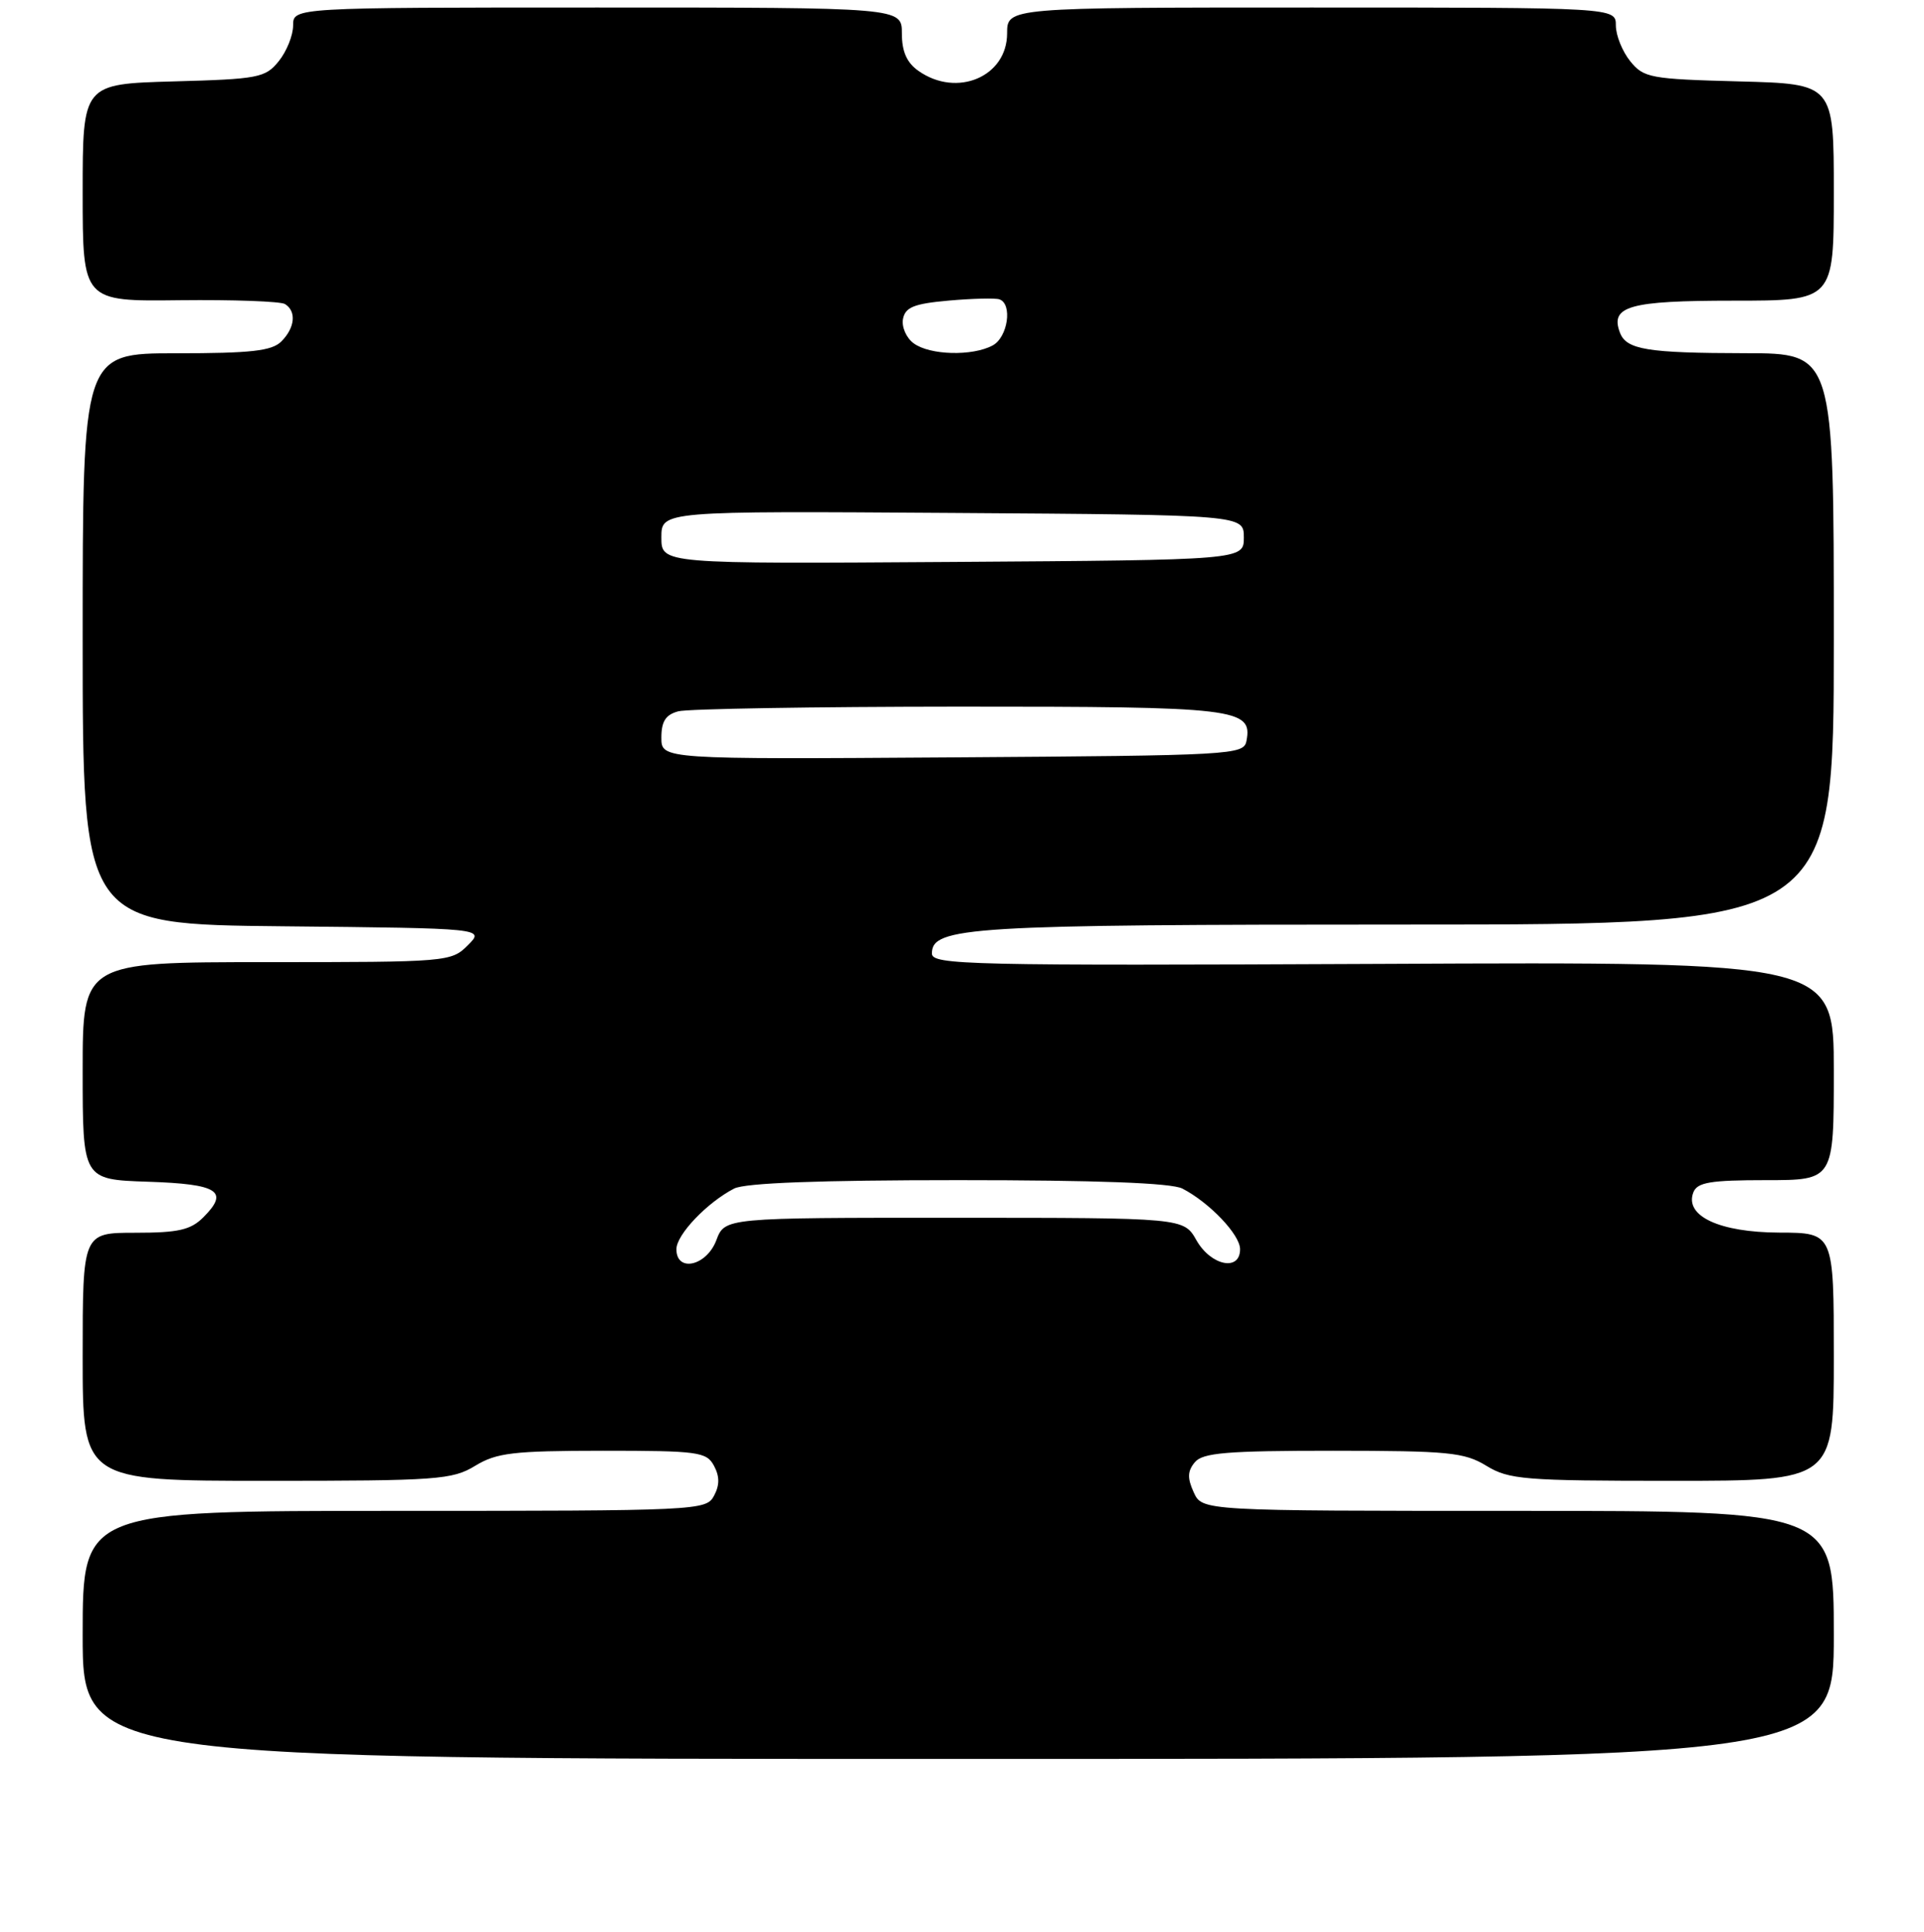 <?xml version="1.0" encoding="UTF-8" standalone="no"?>
<!DOCTYPE svg PUBLIC "-//W3C//DTD SVG 1.1//EN" "http://www.w3.org/Graphics/SVG/1.1/DTD/svg11.dtd" >
<svg xmlns="http://www.w3.org/2000/svg" xmlns:xlink="http://www.w3.org/1999/xlink" version="1.1" viewBox="0 0 256 257">
 <g >
 <path fill="currentColor"
d=" M 244.00 217.50 C 244.00 201.00 244.00 201.00 201.98 201.00 C 159.96 201.00 159.96 201.00 158.83 198.53 C 157.97 196.64 158.00 195.70 158.98 194.53 C 160.02 193.27 163.22 193.00 177.37 193.00 C 192.73 193.01 194.84 193.21 197.77 195.00 C 200.78 196.84 202.82 197.00 222.52 197.00 C 244.00 197.00 244.00 197.00 244.00 180.50 C 244.00 164.00 244.00 164.00 236.75 163.98 C 228.77 163.95 224.11 161.77 225.31 158.63 C 225.83 157.29 227.55 157.00 234.97 157.00 C 244.00 157.00 244.00 157.00 244.00 142.48 C 244.00 127.95 244.00 127.95 184.00 128.23 C 128.77 128.48 124.00 128.37 124.00 126.85 C 124.00 123.30 128.90 123.00 187.15 123.00 C 244.00 123.00 244.00 123.00 244.00 85.00 C 244.00 47.00 244.00 47.00 232.25 46.99 C 219.20 46.97 216.41 46.52 215.55 44.27 C 214.19 40.73 216.77 40.00 230.62 40.00 C 244.00 40.00 244.00 40.00 244.00 25.58 C 244.00 11.16 244.00 11.16 231.41 10.83 C 219.58 10.52 218.70 10.36 216.91 8.14 C 215.86 6.84 215.00 4.70 215.00 3.39 C 215.00 1.00 215.00 1.00 174.50 1.00 C 134.00 1.00 134.00 1.00 134.00 4.44 C 134.00 10.20 127.34 13.03 122.22 9.44 C 120.66 8.35 120.00 6.87 120.00 4.44 C 120.00 1.00 120.00 1.00 79.50 1.00 C 39.00 1.00 39.00 1.00 39.00 3.39 C 39.00 4.70 38.14 6.84 37.09 8.14 C 35.31 10.35 34.39 10.52 23.09 10.83 C 11.00 11.17 11.00 11.17 11.00 25.63 C 11.00 40.10 11.00 40.10 23.92 39.94 C 31.03 39.86 37.33 40.09 37.92 40.45 C 39.47 41.41 39.25 43.61 37.43 45.43 C 36.17 46.69 33.39 47.00 23.43 47.00 C 11.00 47.00 11.00 47.00 11.00 84.98 C 11.00 122.97 11.00 122.97 37.75 123.23 C 64.50 123.50 64.50 123.50 62.25 125.75 C 60.04 127.96 59.57 128.00 35.50 128.00 C 11.00 128.00 11.00 128.00 11.00 142.46 C 11.00 156.92 11.00 156.92 19.67 157.21 C 29.06 157.52 30.53 158.47 27.06 161.94 C 25.37 163.63 23.74 164.00 18.00 164.00 C 11.00 164.00 11.00 164.00 11.00 180.50 C 11.00 197.00 11.00 197.00 35.48 197.00 C 58.18 197.00 60.19 196.86 63.23 195.00 C 66.08 193.27 68.27 193.01 80.21 193.00 C 92.91 193.00 94.01 193.15 95.00 195.00 C 95.76 196.42 95.76 197.58 95.00 199.00 C 93.96 200.95 92.91 201.00 52.46 201.00 C 11.00 201.00 11.00 201.00 11.00 217.50 C 11.00 234.00 11.00 234.00 127.50 234.00 C 244.00 234.00 244.00 234.00 244.00 217.50 Z  M 90.00 166.19 C 90.00 164.25 94.08 159.98 97.68 158.12 C 99.14 157.37 109.04 157.00 127.50 157.00 C 145.96 157.00 155.86 157.37 157.32 158.12 C 160.92 159.98 165.00 164.25 165.00 166.19 C 165.00 169.18 161.13 168.39 159.20 165.01 C 157.50 162.01 157.50 162.01 126.97 162.01 C 96.44 162.00 96.44 162.00 95.31 165.00 C 94.01 168.43 90.00 169.32 90.00 166.19 Z  M 88.00 98.13 C 88.00 95.97 88.57 95.08 90.25 94.63 C 91.49 94.30 108.28 94.02 127.56 94.01 C 164.61 94.00 166.68 94.24 165.85 98.57 C 165.49 100.43 164.13 100.51 126.74 100.76 C 88.00 101.02 88.00 101.02 88.00 98.13 Z  M 88.00 71.50 C 88.00 67.98 88.00 67.98 126.75 68.24 C 165.50 68.50 165.50 68.50 165.50 71.50 C 165.50 74.50 165.50 74.50 126.75 74.76 C 88.00 75.02 88.00 75.02 88.00 71.50 Z  M 121.58 45.68 C 120.59 44.96 119.95 43.50 120.15 42.43 C 120.45 40.87 121.61 40.40 126.23 39.99 C 129.37 39.71 132.41 39.64 132.97 39.82 C 134.75 40.42 134.10 44.88 132.07 45.96 C 129.37 47.41 123.73 47.26 121.58 45.68 Z "/>
</g>
</svg>